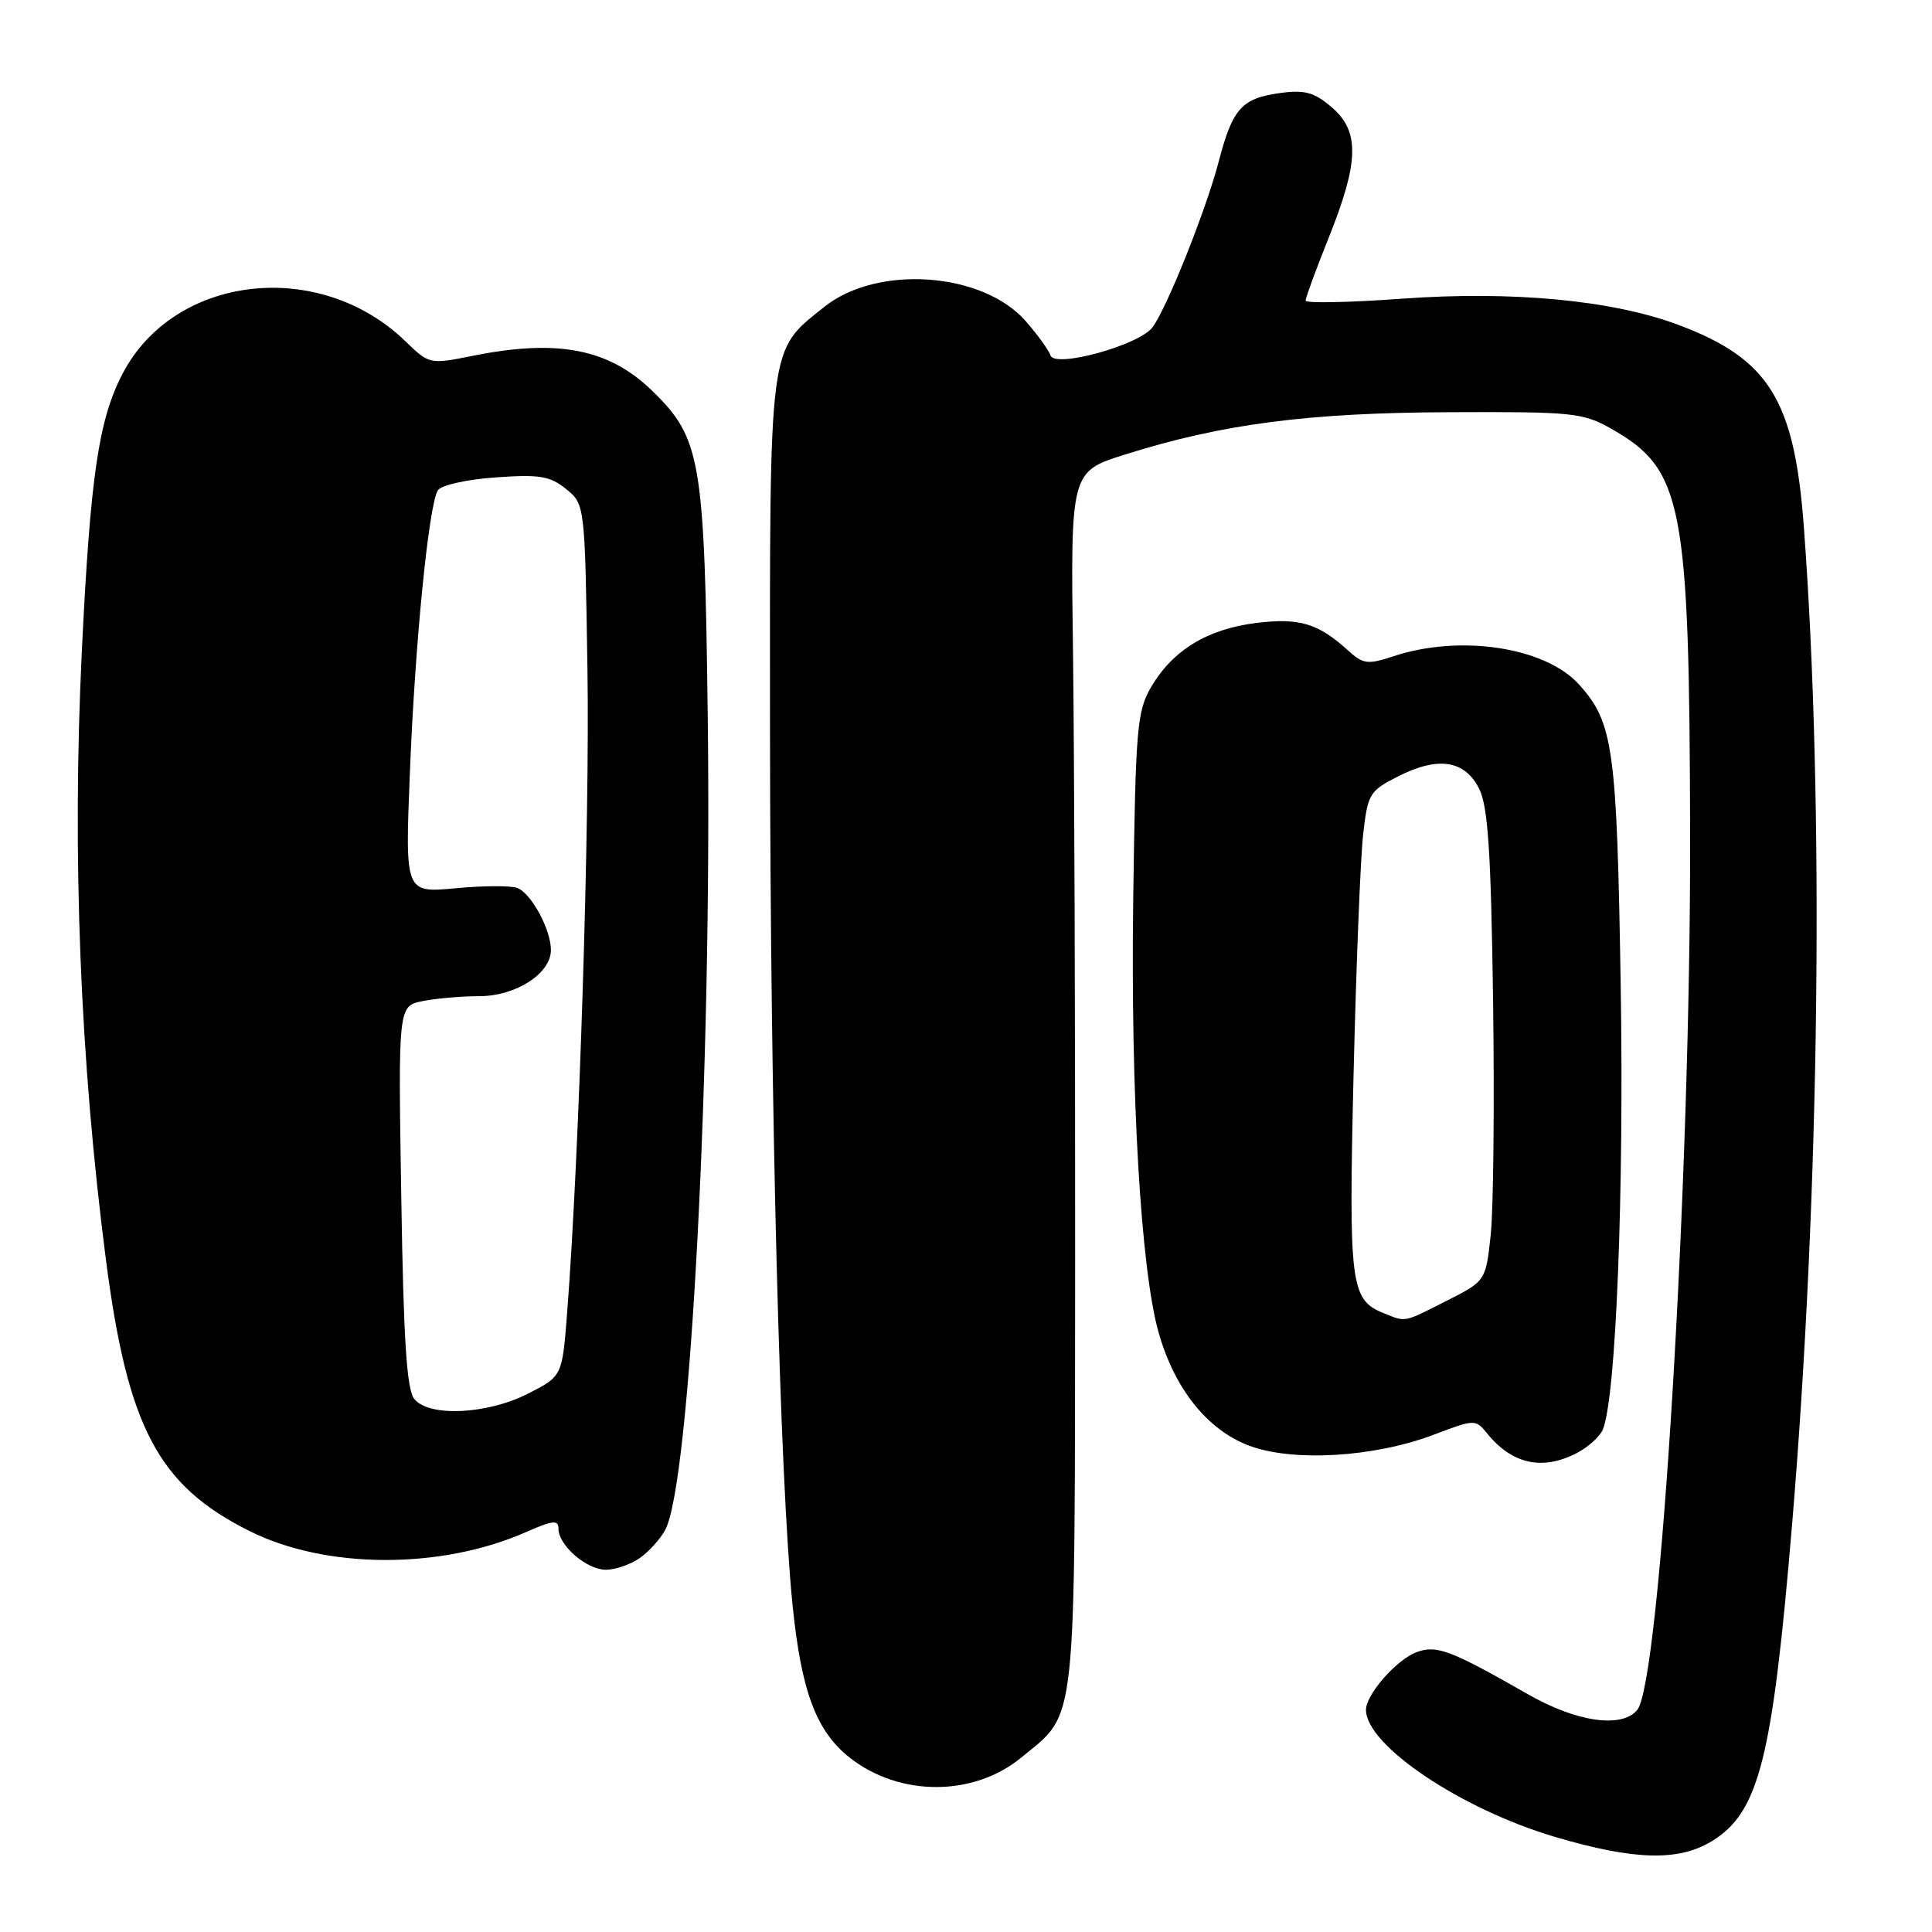 <?xml version="1.0" encoding="UTF-8" standalone="no"?>
<!DOCTYPE svg PUBLIC "-//W3C//DTD SVG 1.1//EN" "http://www.w3.org/Graphics/SVG/1.1/DTD/svg11.dtd" >
<svg xmlns="http://www.w3.org/2000/svg" xmlns:xlink="http://www.w3.org/1999/xlink" version="1.1" viewBox="0 0 256 256">
 <g >
 <path fill="currentColor"
d=" M 226.82 243.97 C 233.07 240.15 234.85 233.16 237.46 202.00 C 241.15 157.97 241.75 106.30 239.01 69.69 C 237.75 52.94 234.37 47.53 222.35 43.03 C 213.62 39.77 200.40 38.52 185.74 39.58 C 178.73 40.09 173.00 40.20 173.00 39.83 C 173.00 39.45 174.36 35.75 176.03 31.58 C 180.09 21.46 180.19 17.42 176.49 14.24 C 174.17 12.24 172.90 11.88 169.68 12.32 C 164.54 13.01 163.32 14.36 161.49 21.39 C 159.83 27.76 154.65 40.74 152.72 43.36 C 150.98 45.73 139.77 48.82 139.20 47.10 C 138.96 46.39 137.48 44.34 135.90 42.54 C 130.19 36.03 116.25 35.05 109.24 40.65 C 101.79 46.60 102.00 45.00 102.03 96.50 C 102.06 146.65 103.33 196.08 105.02 212.70 C 106.18 224.14 108.16 229.41 112.61 232.91 C 119.21 238.10 129.02 238.08 135.33 232.88 C 142.77 226.75 142.41 230.04 142.46 167.00 C 142.48 135.93 142.35 99.70 142.18 86.50 C 141.85 62.50 141.85 62.50 149.09 60.22 C 161.93 56.18 173.29 54.69 192.00 54.62 C 208.45 54.55 209.74 54.68 213.52 56.82 C 223.01 62.22 223.86 66.62 223.95 110.81 C 224.03 156.33 220.00 222.89 216.94 226.58 C 214.89 229.04 208.93 228.19 202.50 224.52 C 192.18 218.62 190.33 217.93 187.68 218.93 C 185.02 219.94 181.00 224.53 181.00 226.56 C 181.00 231.26 193.57 239.71 206.05 243.40 C 216.55 246.50 222.40 246.66 226.82 243.97 Z  M 84.77 206.45 C 85.99 205.60 87.51 203.91 88.15 202.71 C 91.47 196.51 94.36 141.29 93.78 95.00 C 93.36 60.95 92.88 58.09 86.49 51.85 C 80.73 46.21 73.93 44.88 62.62 47.15 C 56.93 48.29 56.88 48.28 53.70 45.20 C 42.28 34.18 23.11 36.38 16.25 49.50 C 13.06 55.61 11.97 63.07 10.84 86.36 C 9.54 113.42 10.61 140.43 14.04 166.96 C 16.92 189.16 20.98 196.84 33.06 202.87 C 43.20 207.94 58.42 207.99 69.75 202.99 C 73.26 201.44 74.00 201.37 74.00 202.56 C 74.00 204.77 77.73 208.00 80.28 208.00 C 81.53 208.00 83.55 207.30 84.77 206.45 Z  M 208.93 192.54 C 210.48 191.73 212.05 190.30 212.41 189.36 C 214.14 184.87 215.20 158.06 214.75 130.50 C 214.24 99.02 213.78 95.73 209.21 90.68 C 204.74 85.74 193.49 84.03 184.63 86.96 C 181.24 88.08 180.62 88.00 178.67 86.23 C 174.67 82.58 172.17 81.84 166.42 82.55 C 159.98 83.36 155.41 86.15 152.55 91.00 C 150.66 94.22 150.47 96.43 150.16 119.00 C 149.80 144.98 151.16 168.20 153.52 176.56 C 155.62 183.99 159.95 189.43 165.44 191.53 C 171.24 193.75 182.07 193.11 190.00 190.10 C 195.35 188.06 195.53 188.05 197.00 189.87 C 200.33 194.01 204.34 194.91 208.93 192.54 Z  M 54.91 185.39 C 53.89 184.16 53.47 177.68 53.17 158.53 C 52.76 133.30 52.76 133.30 56.01 132.65 C 57.79 132.29 61.16 132.00 63.49 132.00 C 68.35 132.00 73.00 129.00 73.00 125.88 C 73.00 123.17 70.40 118.37 68.55 117.66 C 67.71 117.34 64.02 117.35 60.35 117.70 C 53.67 118.32 53.67 118.32 54.31 102.41 C 54.99 85.21 56.80 66.94 58.02 64.97 C 58.44 64.29 61.80 63.53 65.64 63.26 C 71.49 62.84 72.87 63.07 75.00 64.79 C 77.50 66.82 77.50 66.82 77.84 88.66 C 78.16 108.64 76.75 153.29 75.15 173.92 C 74.50 182.35 74.50 182.35 70.00 184.65 C 64.57 187.42 56.90 187.79 54.91 185.39 Z  M 183.32 173.99 C 178.95 172.23 178.70 170.27 179.35 142.57 C 179.69 128.23 180.26 113.89 180.61 110.71 C 181.22 105.20 181.45 104.81 185.20 102.90 C 190.53 100.18 194.09 100.71 195.99 104.50 C 197.17 106.86 197.56 112.79 197.84 132.48 C 198.03 146.21 197.89 160.22 197.53 163.60 C 196.87 169.74 196.87 169.74 191.67 172.37 C 185.90 175.29 186.33 175.21 183.32 173.99 Z "/>
</g>
</svg>